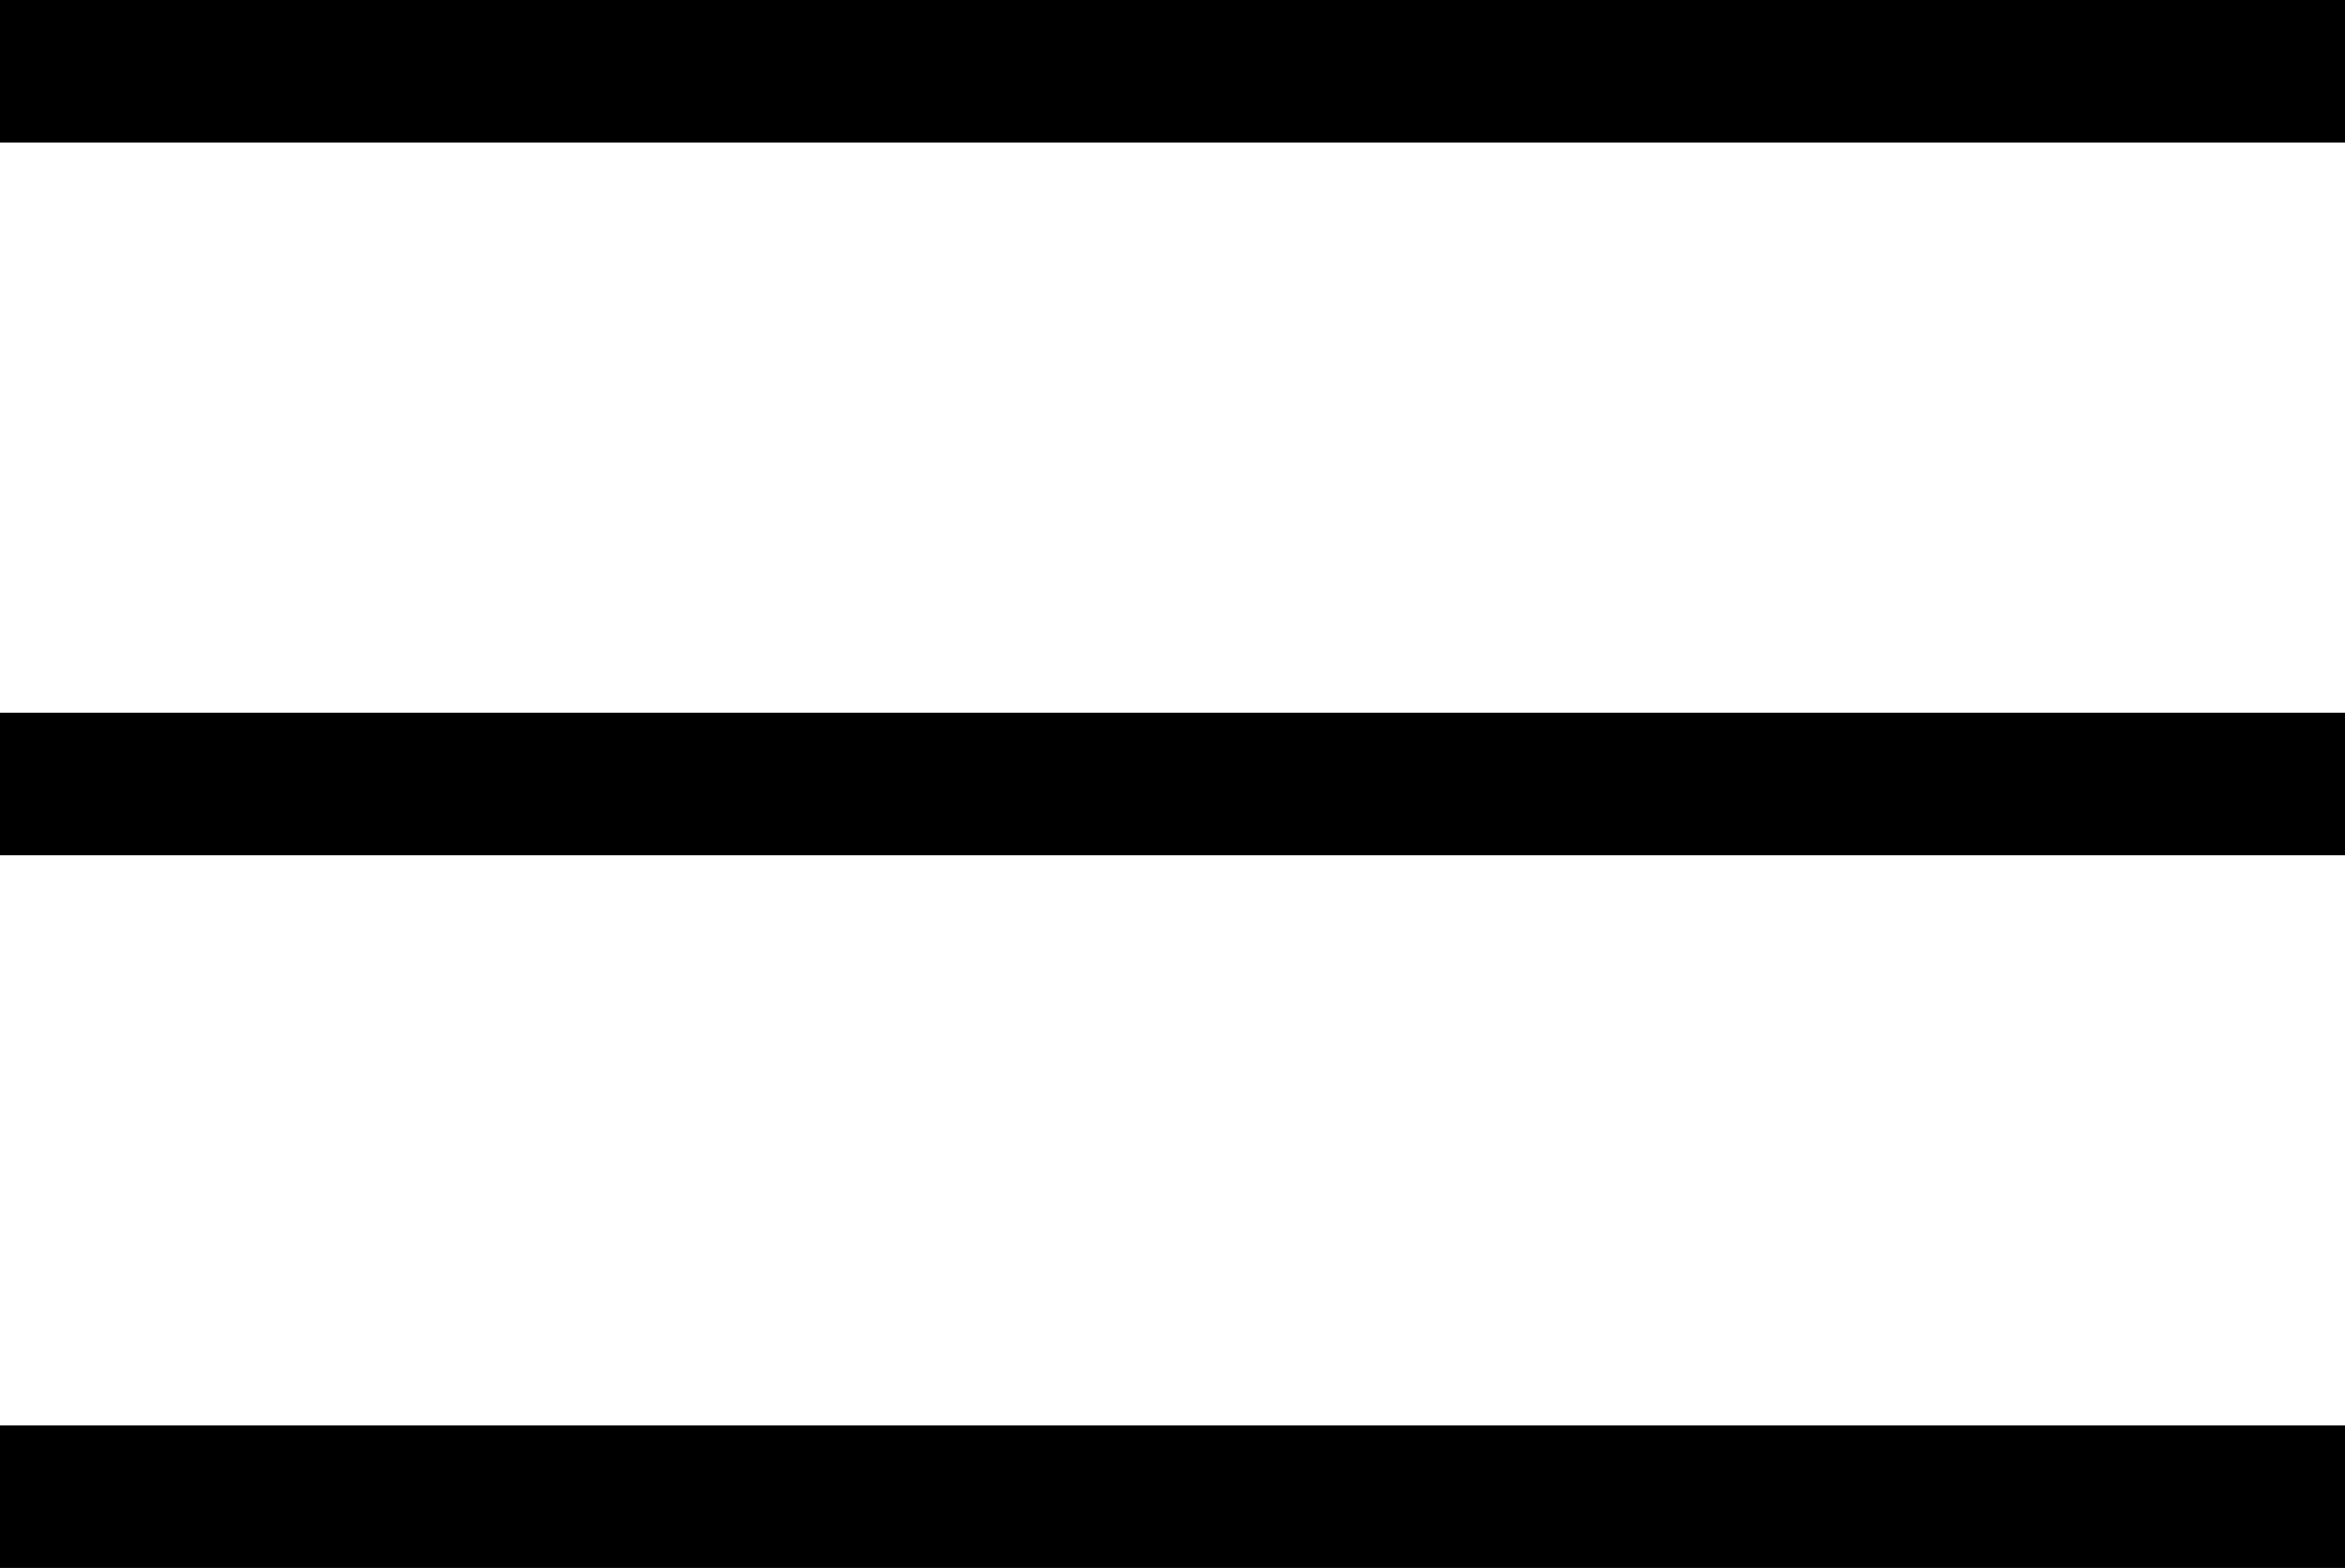 <?xml version="1.0" encoding="UTF-8"?> <svg xmlns="http://www.w3.org/2000/svg" width="24.672" height="16.5" viewBox="0 0 24.672 16.5"><g id="Group" transform="translate(0.336 0.25)"><path id="Line" d="M.414.5H23.586" fill="none" stroke="#000" stroke-linecap="square" stroke-miterlimit="10" stroke-width="1.5"></path><path id="Line_Copy" data-name="Line Copy" d="M.414.5H23.586" transform="translate(0 7.5)" fill="none" stroke="#000" stroke-linecap="square" stroke-miterlimit="10" stroke-width="1.5"></path><path id="Line_Copy_2" data-name="Line Copy 2" d="M.414.5H23.586" transform="translate(0 15)" fill="none" stroke="#000" stroke-linecap="square" stroke-miterlimit="10" stroke-width="1.5"></path></g></svg> 